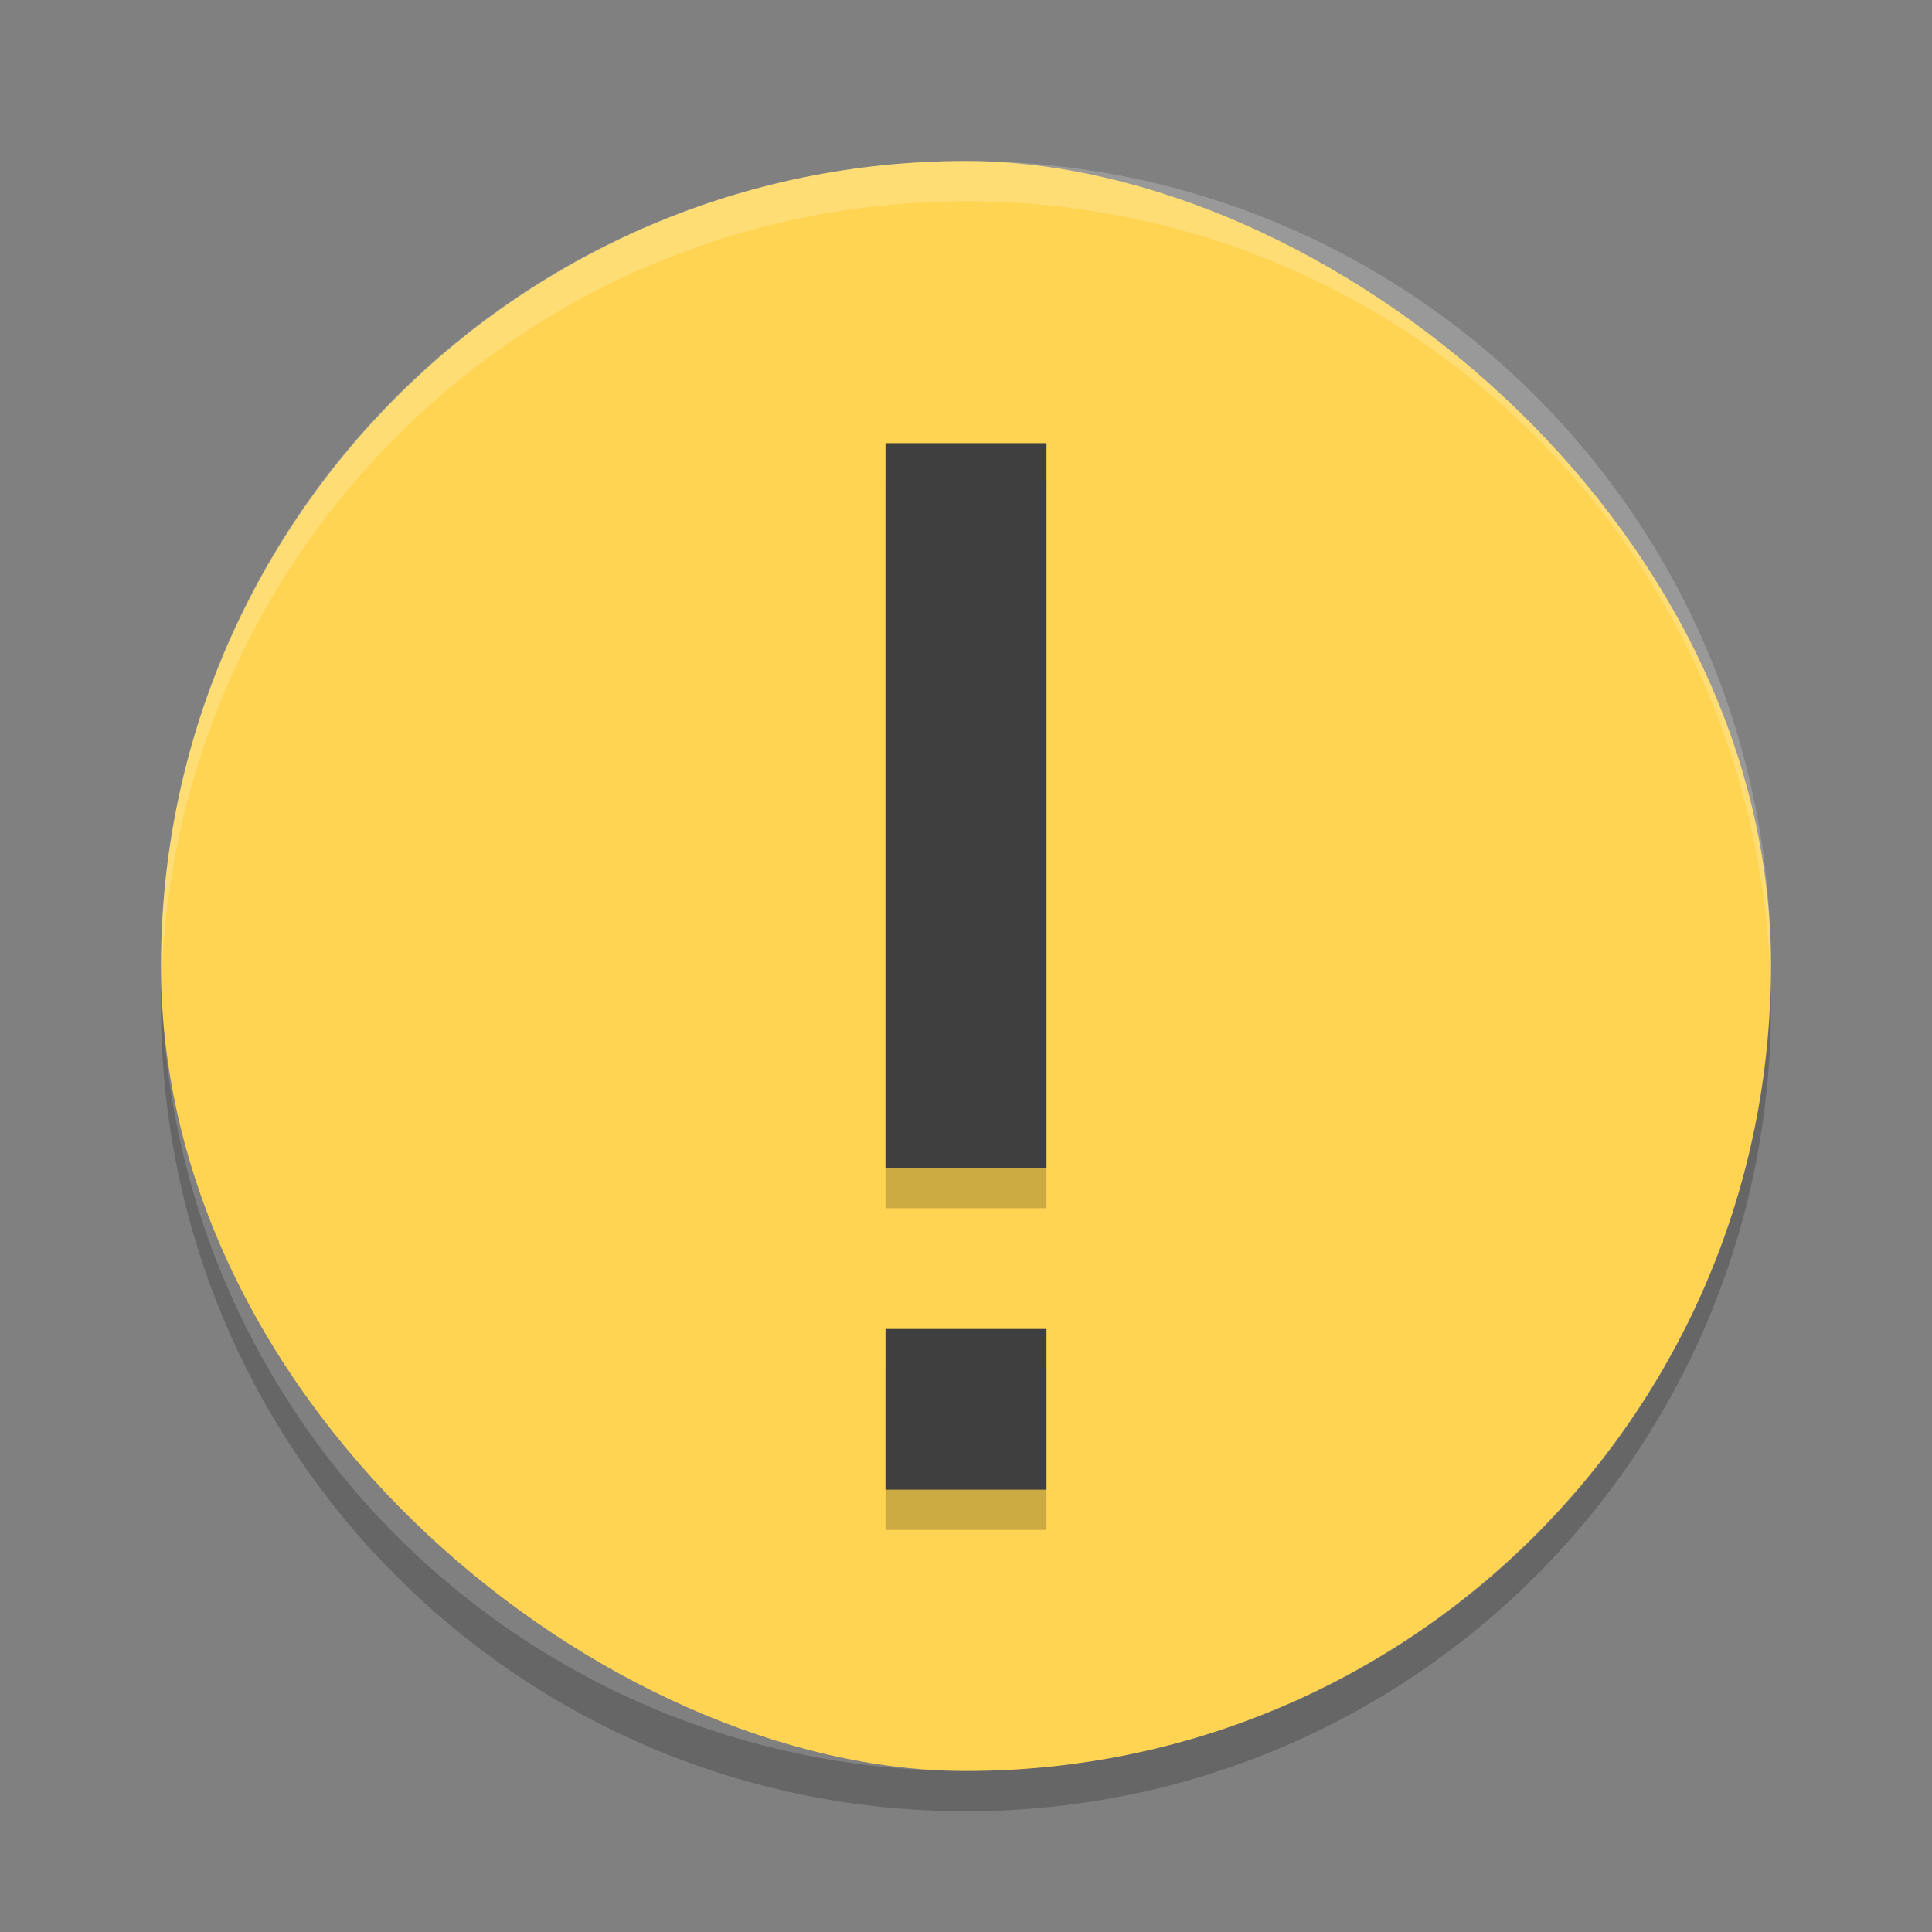 <?xml version="1.0" encoding="UTF-8" standalone="no"?>
<svg id="svg2817" xmlns:rdf="http://www.w3.org/1999/02/22-rdf-syntax-ns#" xmlns="http://www.w3.org/2000/svg" height="48" width="48" version="1.0" xmlns:cc="http://creativecommons.org/ns#" xmlns:dc="http://purl.org/dc/elements/1.1/">
    <rect width="100%" height="100%" fill="#808080" stroke="none"/>
    <rect id="rect4203" transform="matrix(0,-1,-1,0,0,0)" rx="20" ry="20" height="40" width="40" y="-44" x="-44" fill="#ffd453"/>
    <g id="g4432" opacity=".2" transform="matrix(2,0,0,2,-1068,722.01)">
        <path id="path4436" d="m545-355h2v9.004h-2zm0 11.004h2v1.996h-2z" class="error"/>
    </g>
    <g id="g4425" transform="matrix(2,0,0,2,-1068,721.01)" fill="#3f3f3f">
        <path id="path4429" d="m545-355h2v9.004h-2zm0 11.004h2v1.996h-2z" fill="#3f3f3f" class="error"/>
    </g>
    <path id="rect4459" opacity=".2" d="m24 4c-11.08 0-20 8.92-20 20 0 0.168 0.008 0.333 0.012 0.5 0.265-10.846 9.076-19.5 19.988-19.5s19.724 8.654 19.988 19.5c0.004-0.167 0.012-0.332 0.012-0.5 0-11.08-8.92-20-20-20z" fill="#fff"/>
    <path id="rect4445" opacity=".2" d="m4.012 24.5c-0.004 0.167-0.012 0.332-0.012 0.5 0 11.08 8.92 20 20 20s20-8.92 20-20c0-0.168-0.008-0.333-0.012-0.5-0.264 10.846-9.076 19.5-19.988 19.5s-19.724-8.654-19.988-19.5z"/>
</svg>
